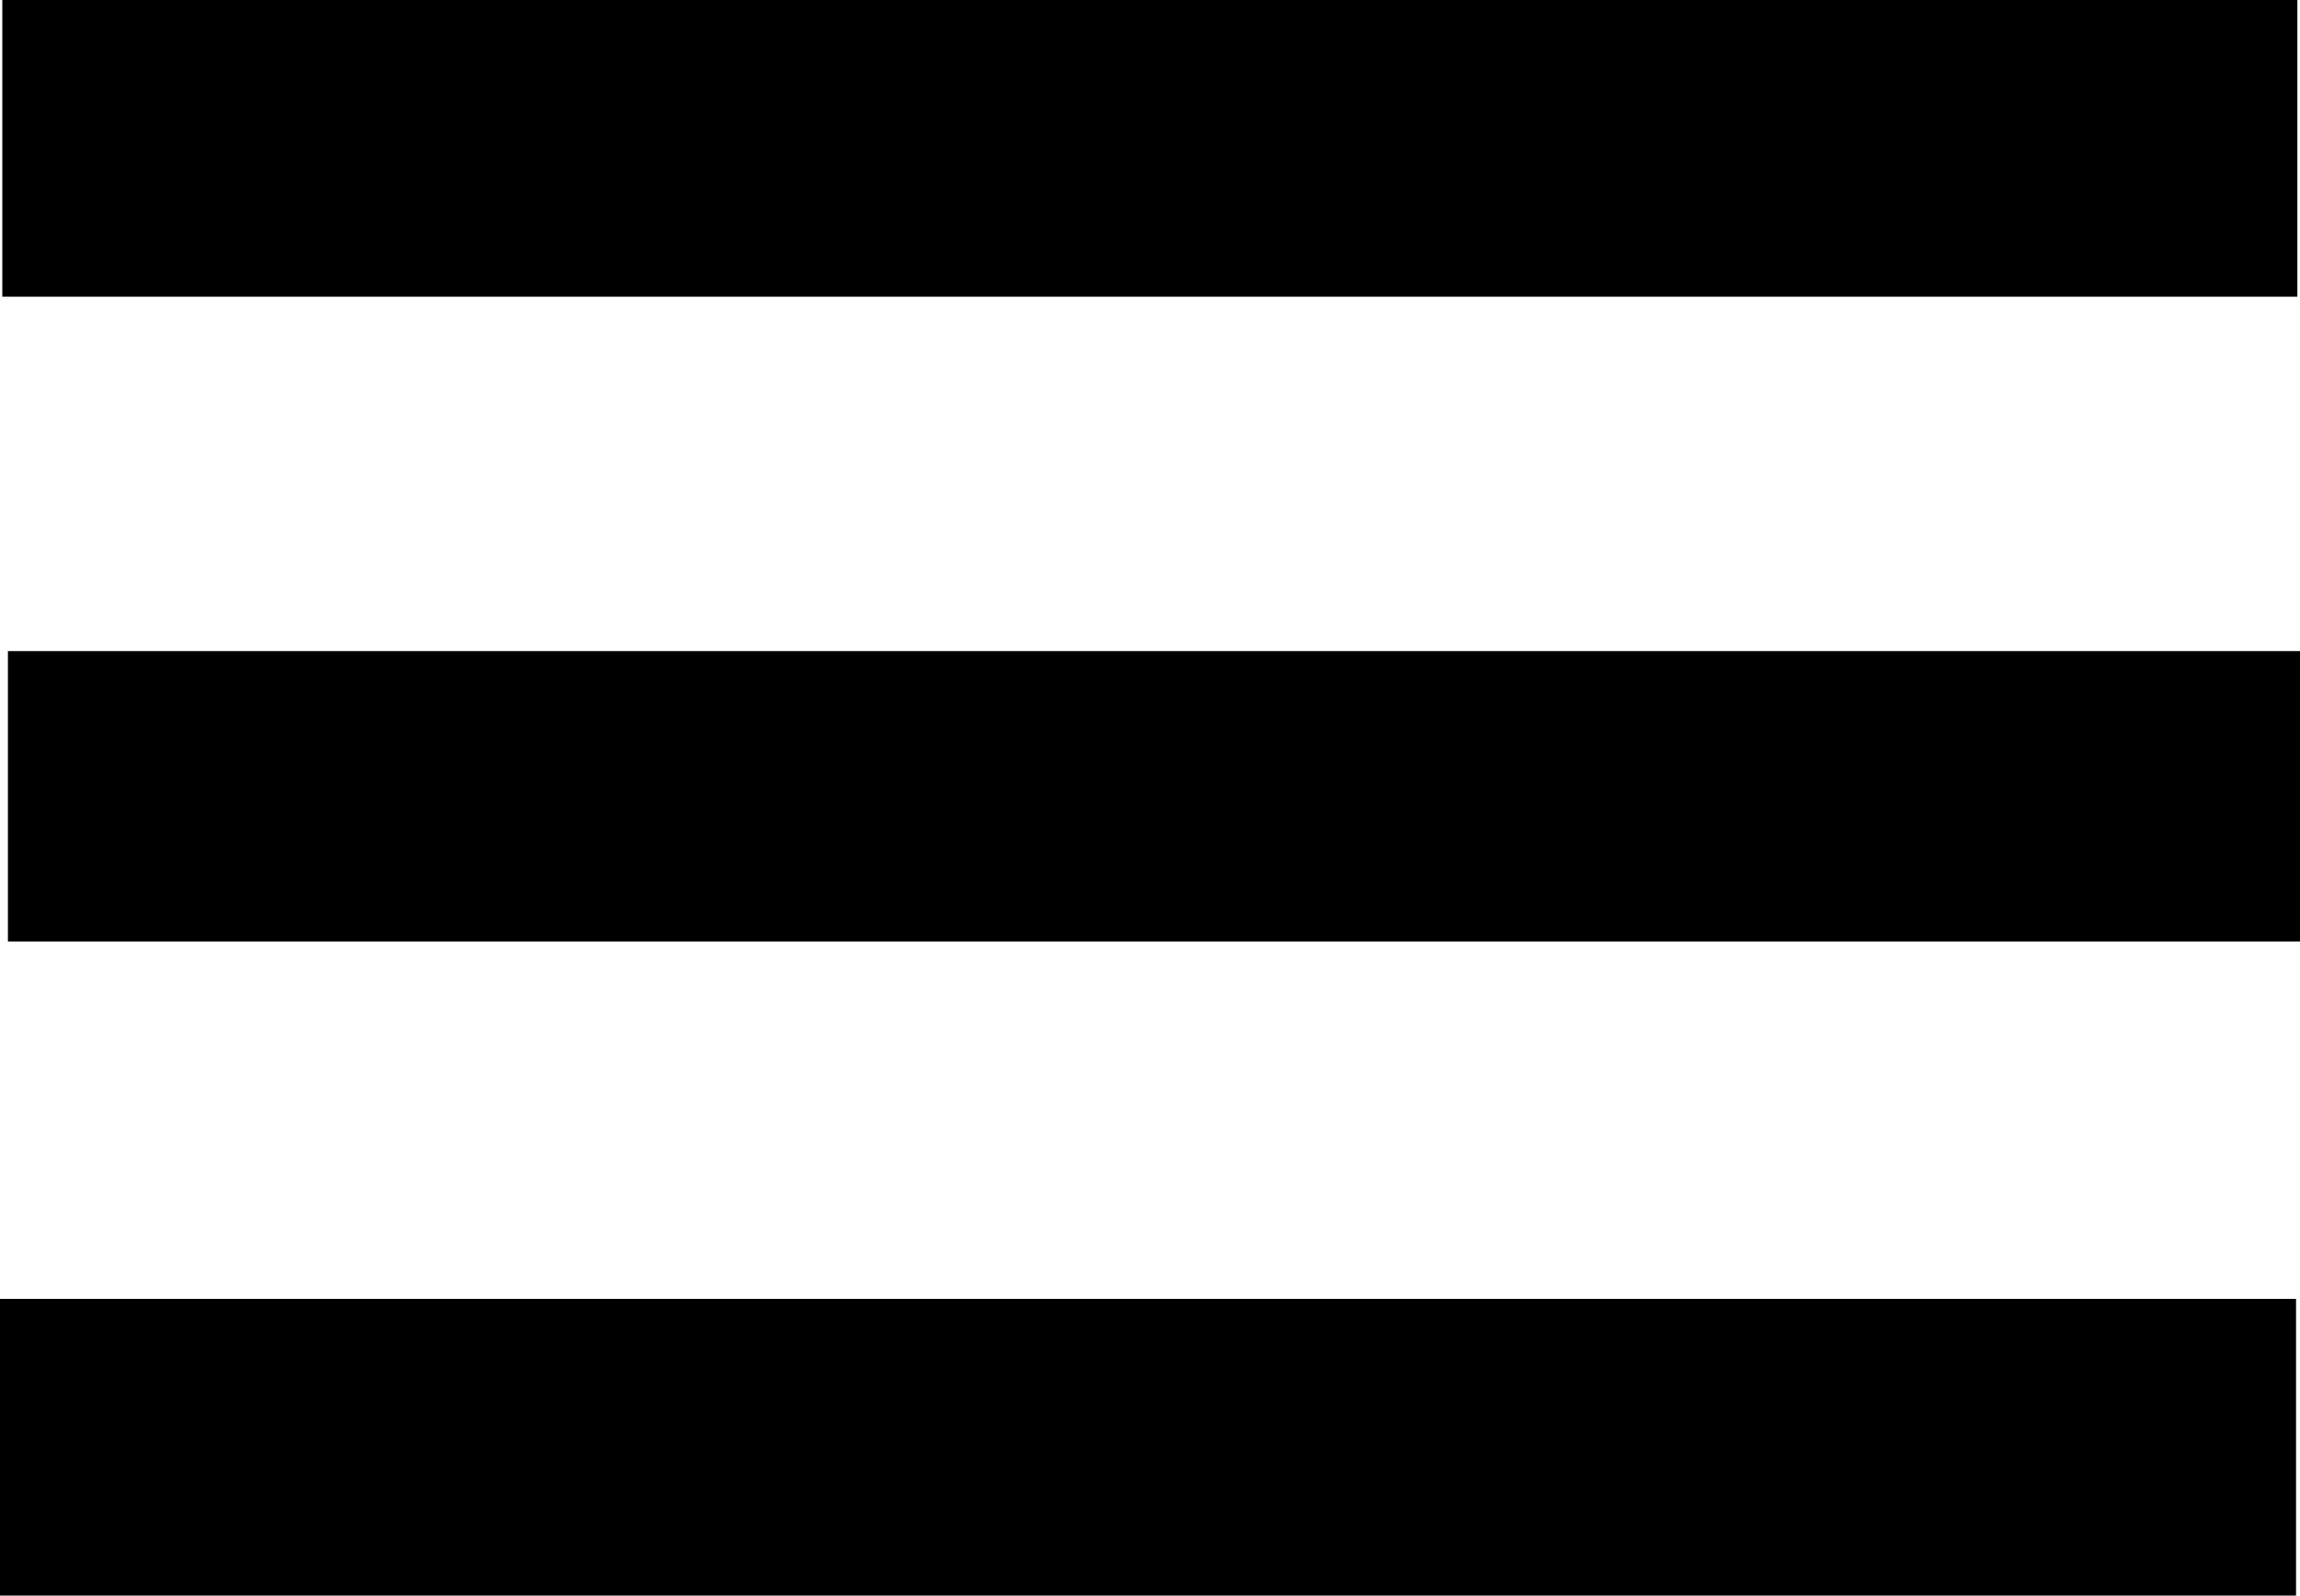 <svg xmlns="http://www.w3.org/2000/svg" viewBox="0 0 69.76 48.4"><g id="Layer_2" data-name="Layer 2"><g id="Layer_1-2" data-name="Layer 1"><path d="M69.68,0V9H.07V0Z"/><path d="M0,48.4v-9H69.64v9Z"/><path d="M69.76,19.75v8.81H.24V19.75Z"/></g></g></svg>
